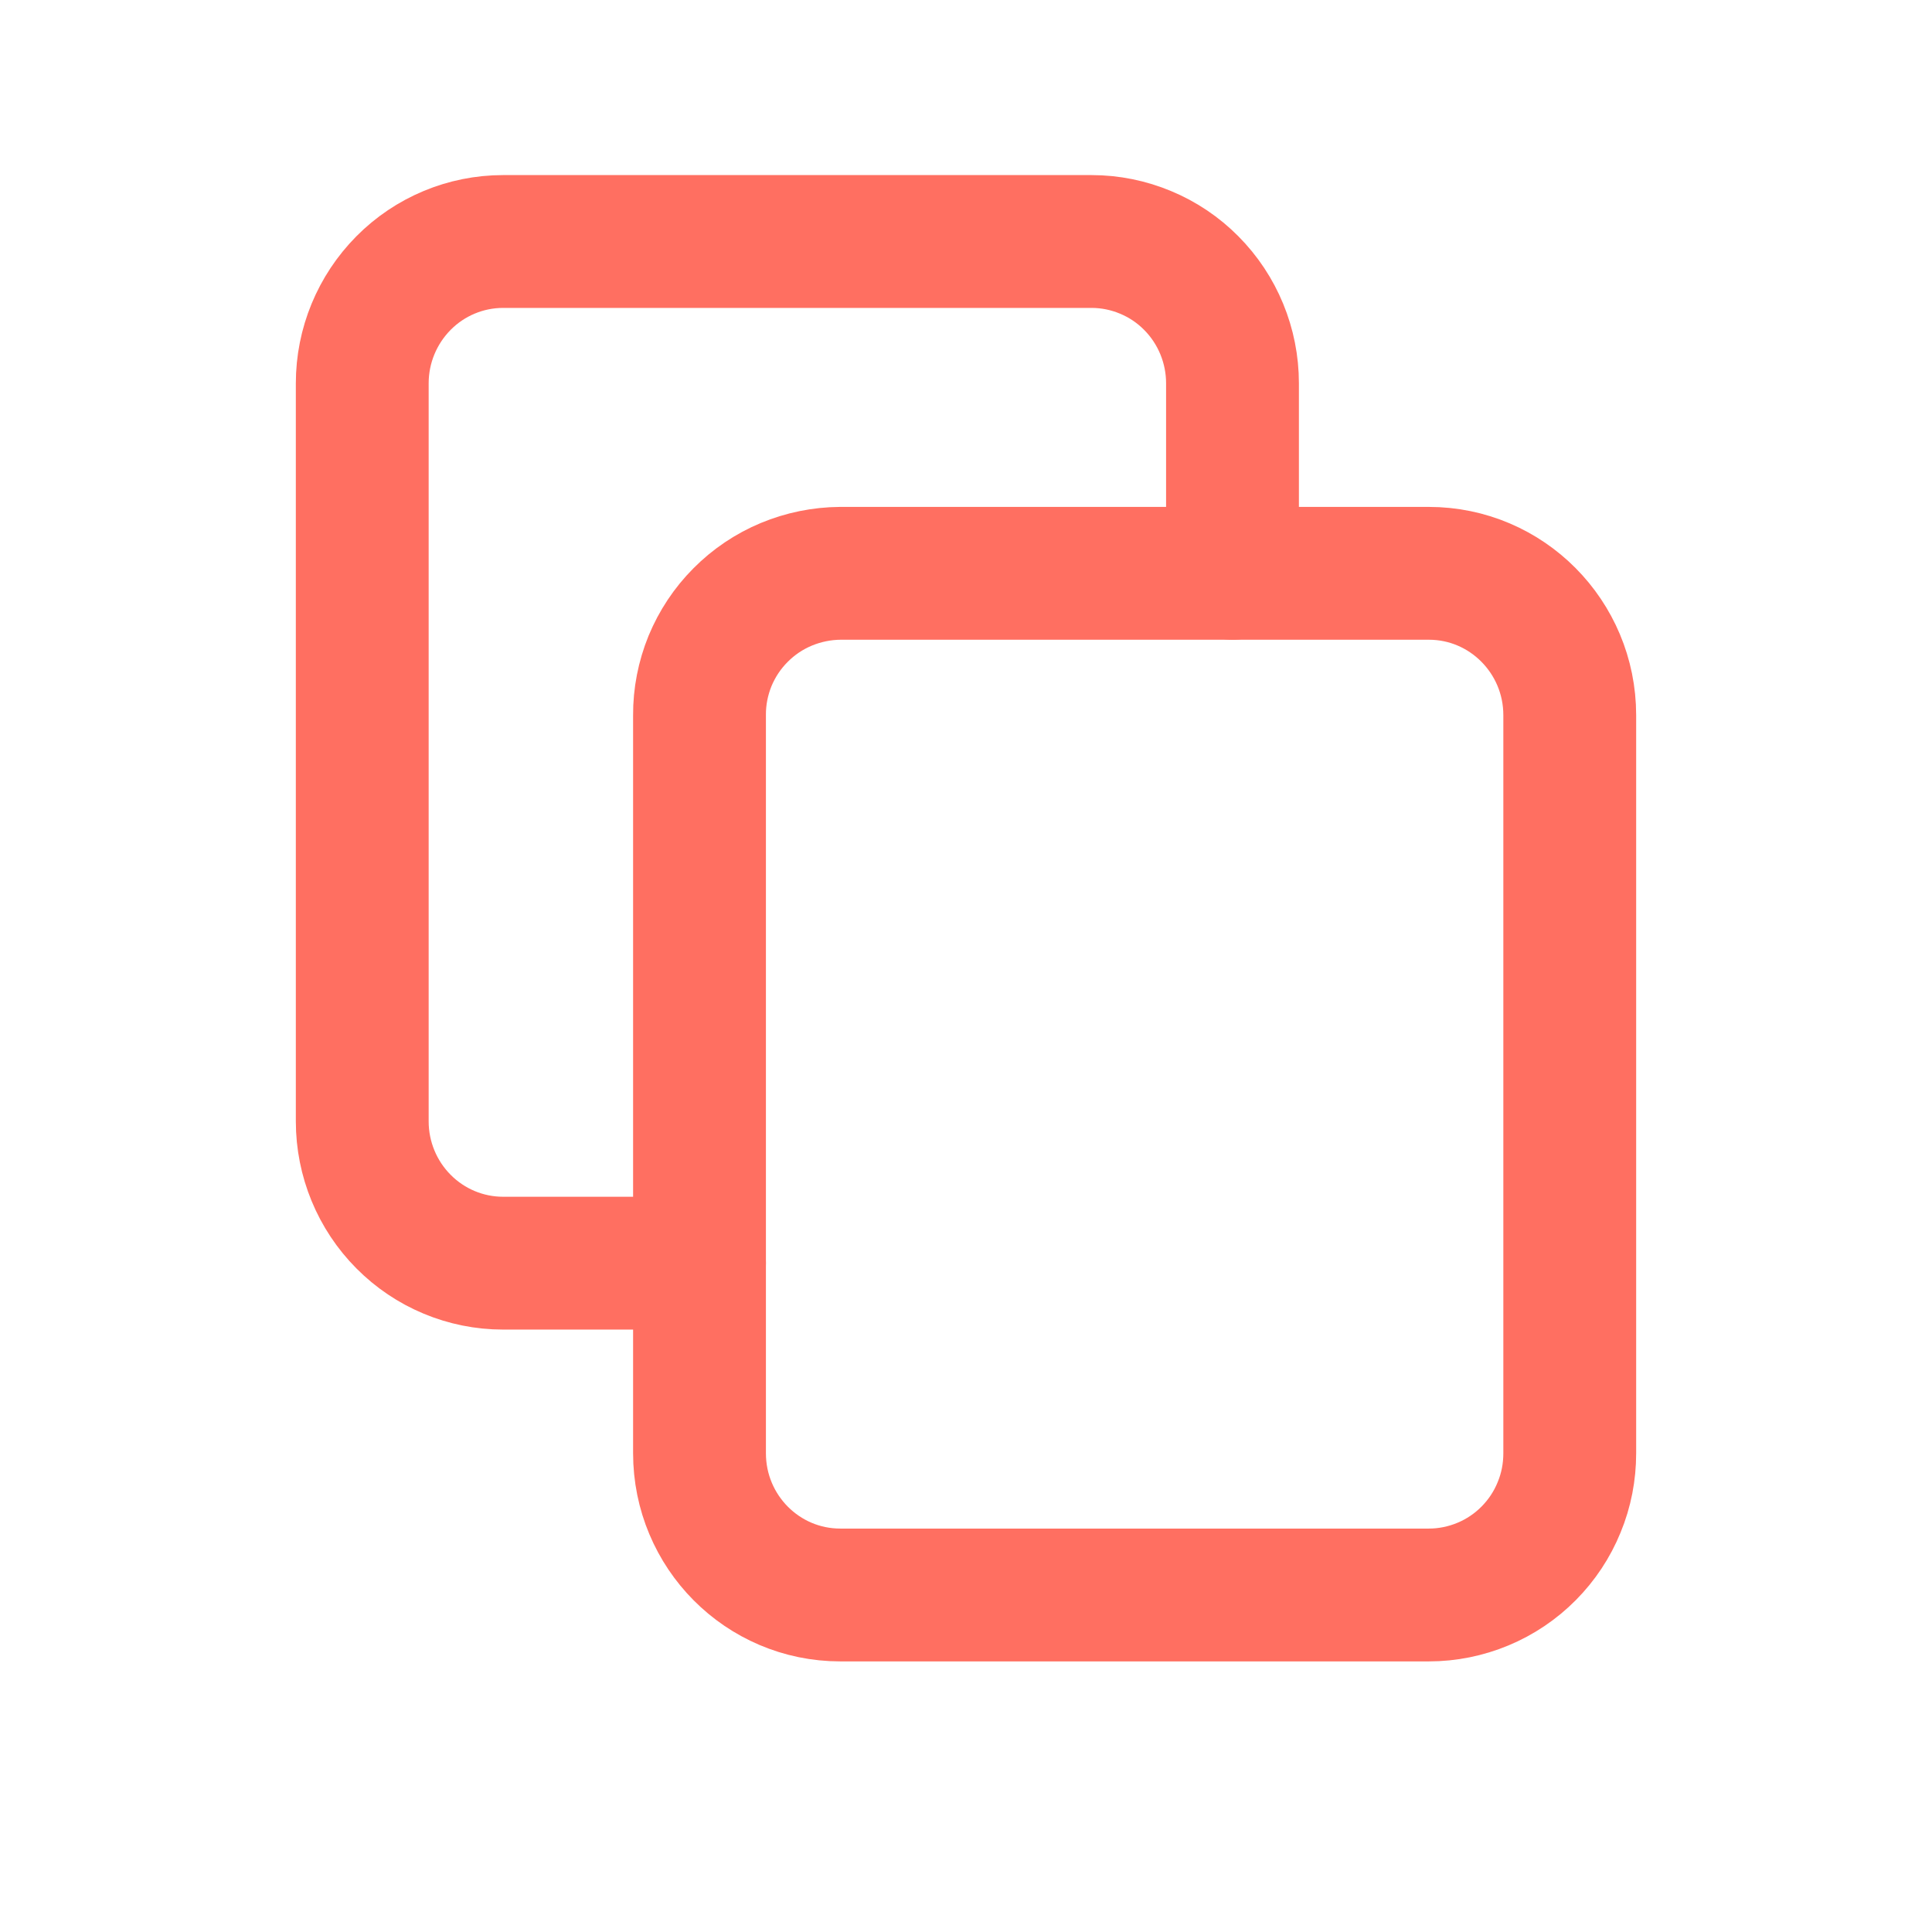 <svg width="16" height="16" viewBox="0 0 16 16" fill="none" xmlns="http://www.w3.org/2000/svg">
<path d="M11.833 4.748H6.959C6.806 4.749 6.654 4.78 6.512 4.839C6.37 4.898 6.241 4.985 6.133 5.094C6.024 5.203 5.939 5.332 5.88 5.474C5.822 5.617 5.792 5.769 5.793 5.923V12.035C5.793 12.684 6.315 13.209 6.959 13.209H11.833C11.987 13.209 12.139 13.178 12.281 13.119C12.423 13.06 12.552 12.973 12.66 12.864C12.768 12.755 12.854 12.626 12.912 12.483C12.971 12.341 13 12.189 13 12.035V5.923C13 5.274 12.477 4.748 11.833 4.748Z" stroke="#FF6F61" stroke-width="1.1" stroke-linecap="round" stroke-linejoin="round"/>
<path d="M10.207 4.748V3.174C10.207 2.863 10.084 2.564 9.865 2.344C9.757 2.235 9.629 2.149 9.487 2.09C9.346 2.031 9.194 2 9.04 2H4.166C3.857 2 3.56 2.124 3.342 2.344C3.123 2.565 3 2.863 3 3.174V9.287C3 9.598 3.123 9.897 3.342 10.117C3.56 10.337 3.857 10.461 4.166 10.461H5.793" stroke="#FF6F61" stroke-width="1.1" stroke-linecap="round" stroke-linejoin="round"/>
</svg>
